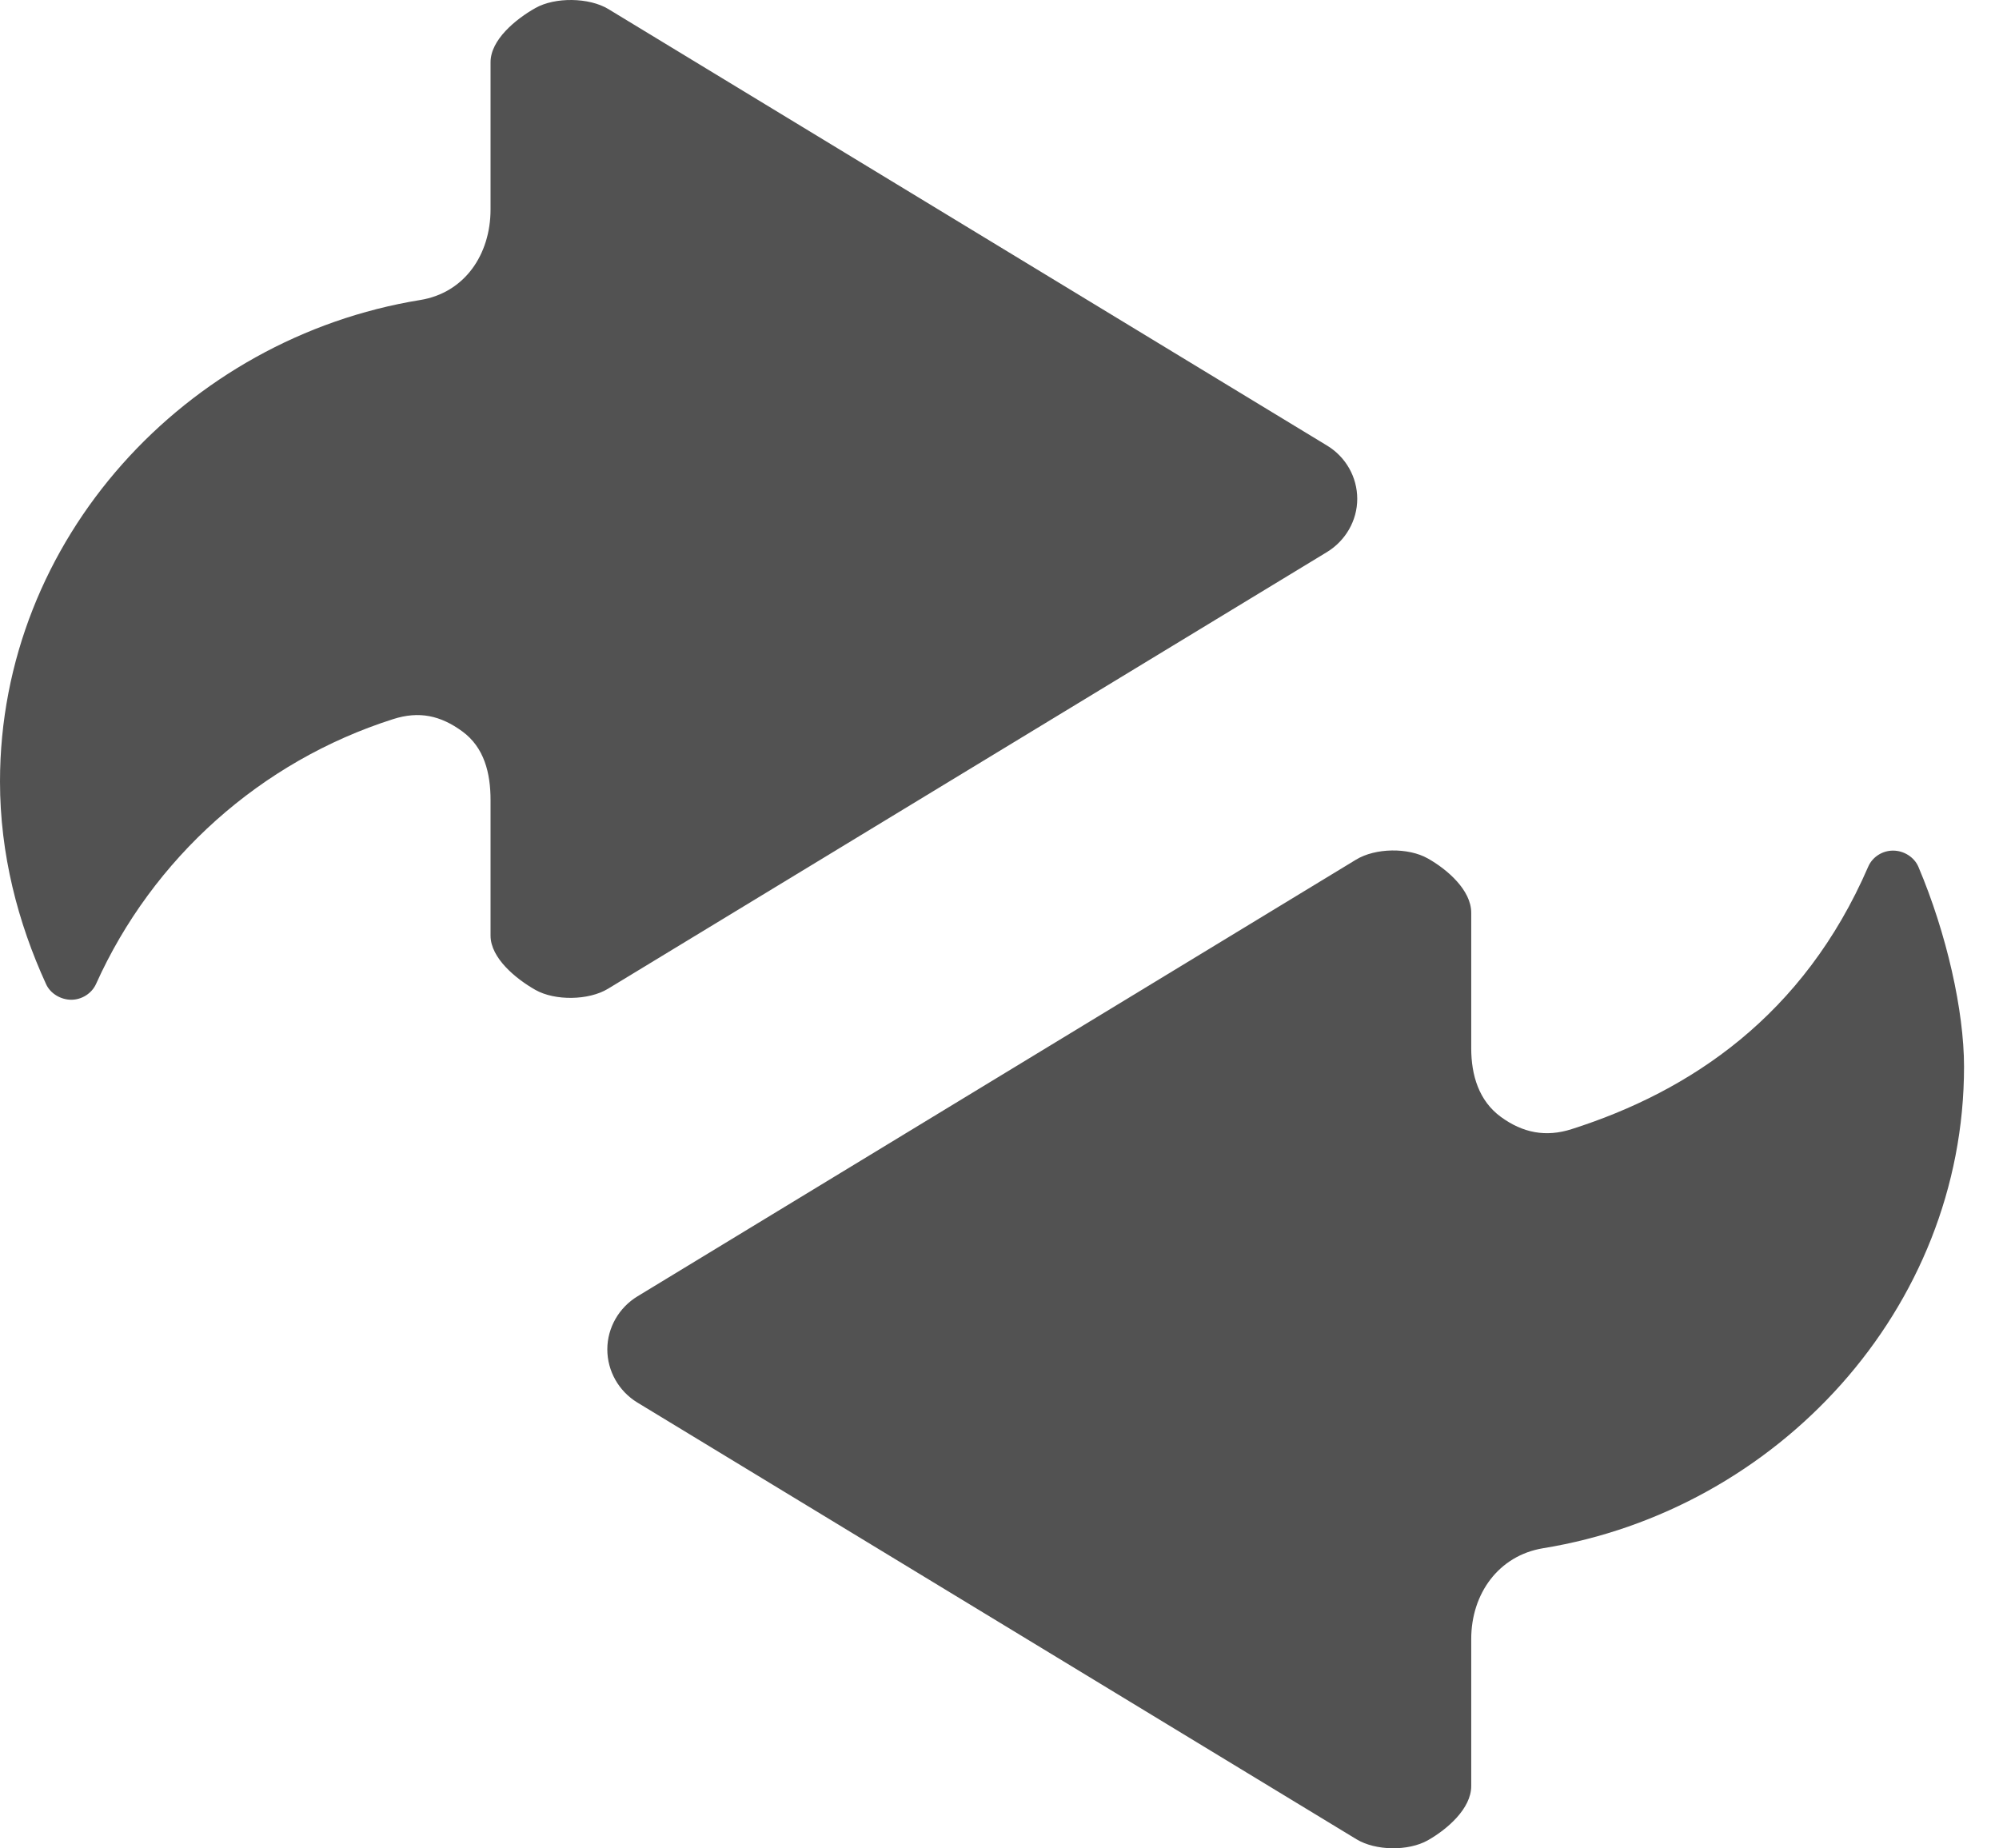 <svg width="53" height="49" viewBox="0 0 53 49" fill="none" xmlns="http://www.w3.org/2000/svg">
<path d="M35.182 14.636C35.674 14.336 35.985 13.801 35.985 13.226C35.985 12.65 35.682 12.117 35.193 11.818L16.129 0.24C15.619 -0.069 14.717 -0.081 14.197 0.212C13.68 0.503 13.006 1.052 13.006 1.649V5.55C13.006 6.746 12.322 7.762 11.14 7.954C4.932 8.963 0 14.293 0 20.721C0 22.64 0.471 24.455 1.222 26.092C1.337 26.344 1.614 26.505 1.893 26.505C2.171 26.503 2.433 26.337 2.547 26.085C4.043 22.759 6.91 20.183 10.423 19.065C11.109 18.845 11.678 18.967 12.258 19.391C12.838 19.816 13.006 20.493 13.006 21.213V24.805C13.006 25.399 13.677 25.95 14.194 26.243C14.714 26.537 15.609 26.524 16.119 26.214L35.182 14.636Z" fill="#525252"/>
<path d="M50.864 22.983C50.754 22.723 50.477 22.551 50.193 22.551C49.91 22.549 49.644 22.718 49.532 22.978C47.82 26.93 44.814 28.933 41.669 29.935C40.983 30.155 40.373 30.034 39.792 29.61C39.211 29.184 39.007 28.508 39.007 27.79V24.197C39.007 23.601 38.375 23.051 37.858 22.76C37.338 22.465 36.466 22.478 35.954 22.79L16.903 34.367C16.41 34.666 16.102 35.201 16.102 35.774C16.102 36.35 16.407 36.884 16.898 37.183L35.964 48.761C36.472 49.069 37.335 49.081 37.855 48.79C38.372 48.497 39.007 47.948 39.007 47.352V43.45C39.007 42.255 39.731 41.241 40.912 41.046C47.12 40.037 52.073 34.708 52.073 28.279C52.073 26.8 51.613 24.75 50.864 22.983Z" fill="#525252"/>
</svg>
